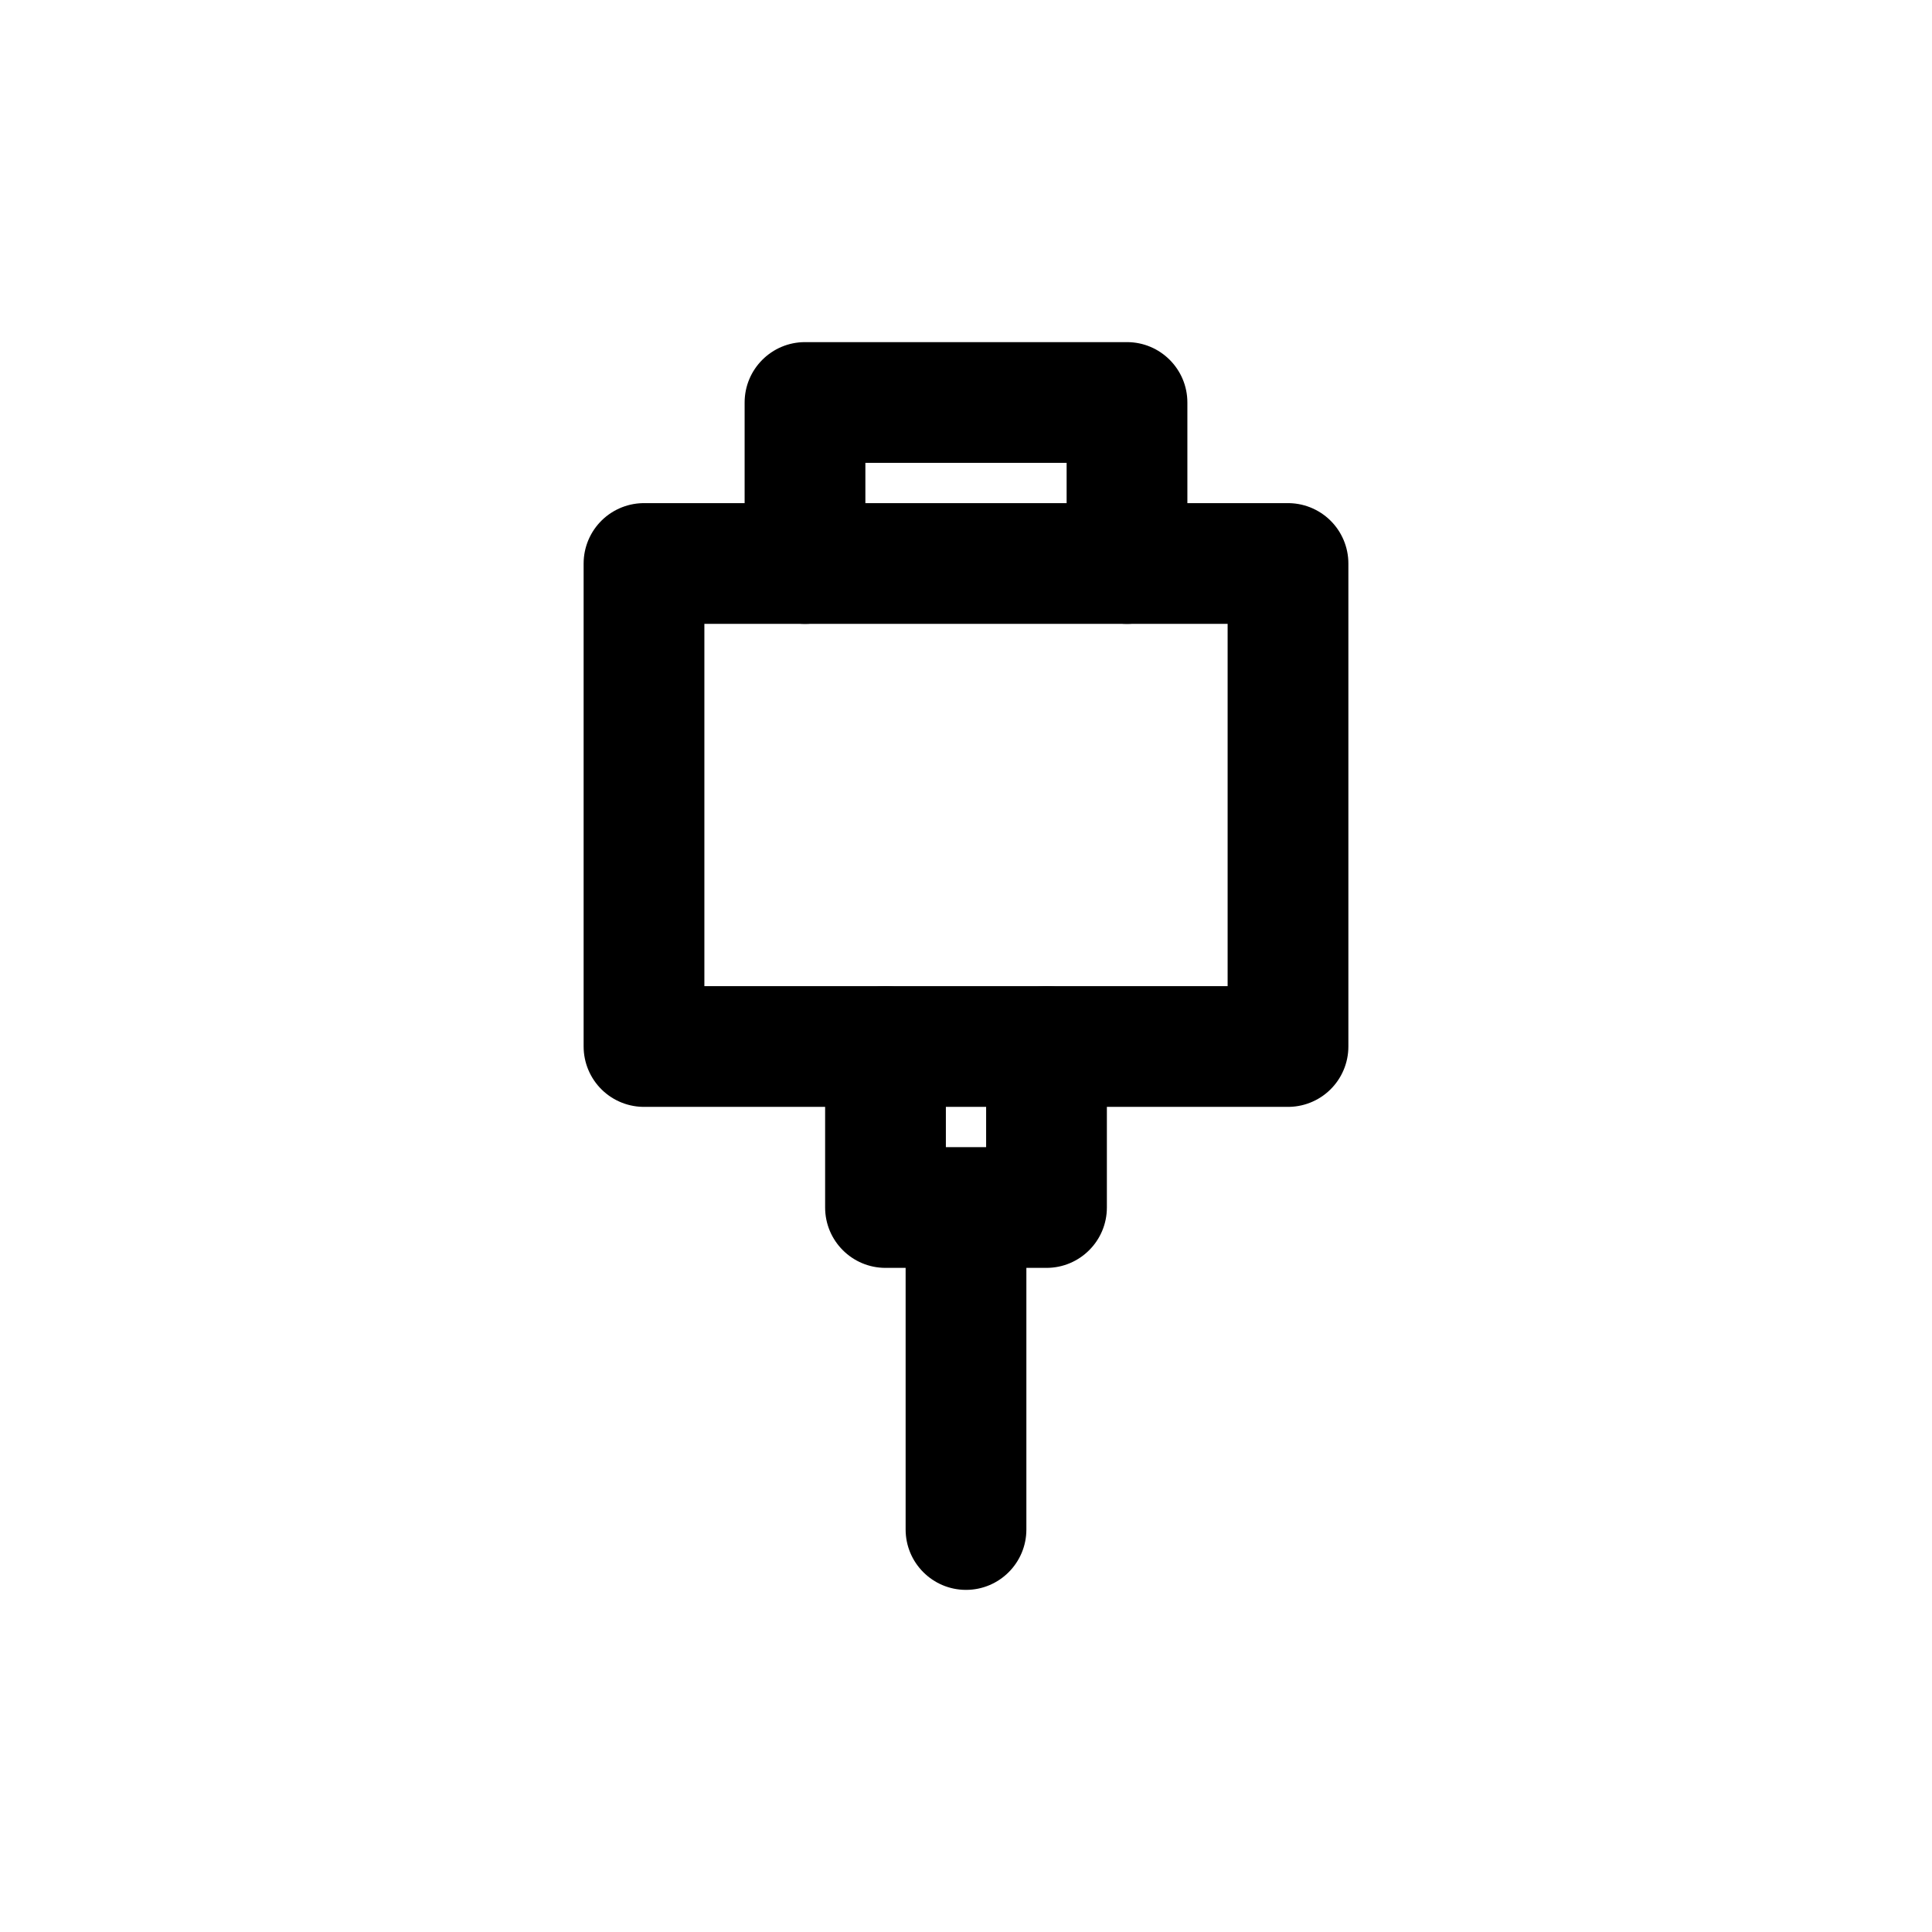 <svg width="24" height="24" viewBox="0 0 24 24" fill="none" xmlns="http://www.w3.org/2000/svg">
<path fill-rule="evenodd" clip-rule="evenodd" d="M16 7H8V13H16V7Z" stroke="currentColor" stroke-width="1.5" stroke-linecap="round" stroke-linejoin="round"/>
<path d="M12.75 15C12.75 14.586 12.414 14.25 12 14.25C11.586 14.25 11.25 14.586 11.25 15H12.75ZM11.25 19C11.25 19.414 11.586 19.75 12 19.75C12.414 19.75 12.75 19.414 12.75 19H11.25ZM13.25 7C13.25 7.414 13.586 7.75 14 7.75C14.414 7.75 14.75 7.414 14.75 7H13.25ZM14 5H14.75C14.75 4.586 14.414 4.25 14 4.25V5ZM10 5V4.25C9.586 4.25 9.25 4.586 9.25 5H10ZM9.25 7C9.25 7.414 9.586 7.75 10 7.75C10.414 7.75 10.75 7.414 10.75 7H9.25ZM13.75 13C13.75 12.586 13.414 12.25 13 12.25C12.586 12.25 12.25 12.586 12.25 13H13.75ZM13 15V15.75C13.414 15.75 13.75 15.414 13.75 15H13ZM11 15H10.25C10.25 15.414 10.586 15.75 11 15.75V15ZM11.75 13C11.75 12.586 11.414 12.25 11 12.25C10.586 12.25 10.25 12.586 10.25 13H11.75ZM11.25 15V19H12.75V15H11.25ZM14.75 7V5H13.25V7H14.75ZM14 4.25H10V5.75H14V4.25ZM9.25 5V7H10.75V5H9.25ZM12.25 13V15H13.75V13H12.25ZM13 14.25H11V15.75H13V14.25ZM11.75 15V13H10.25V15H11.75Z" fill="currentColor"/>
</svg>
